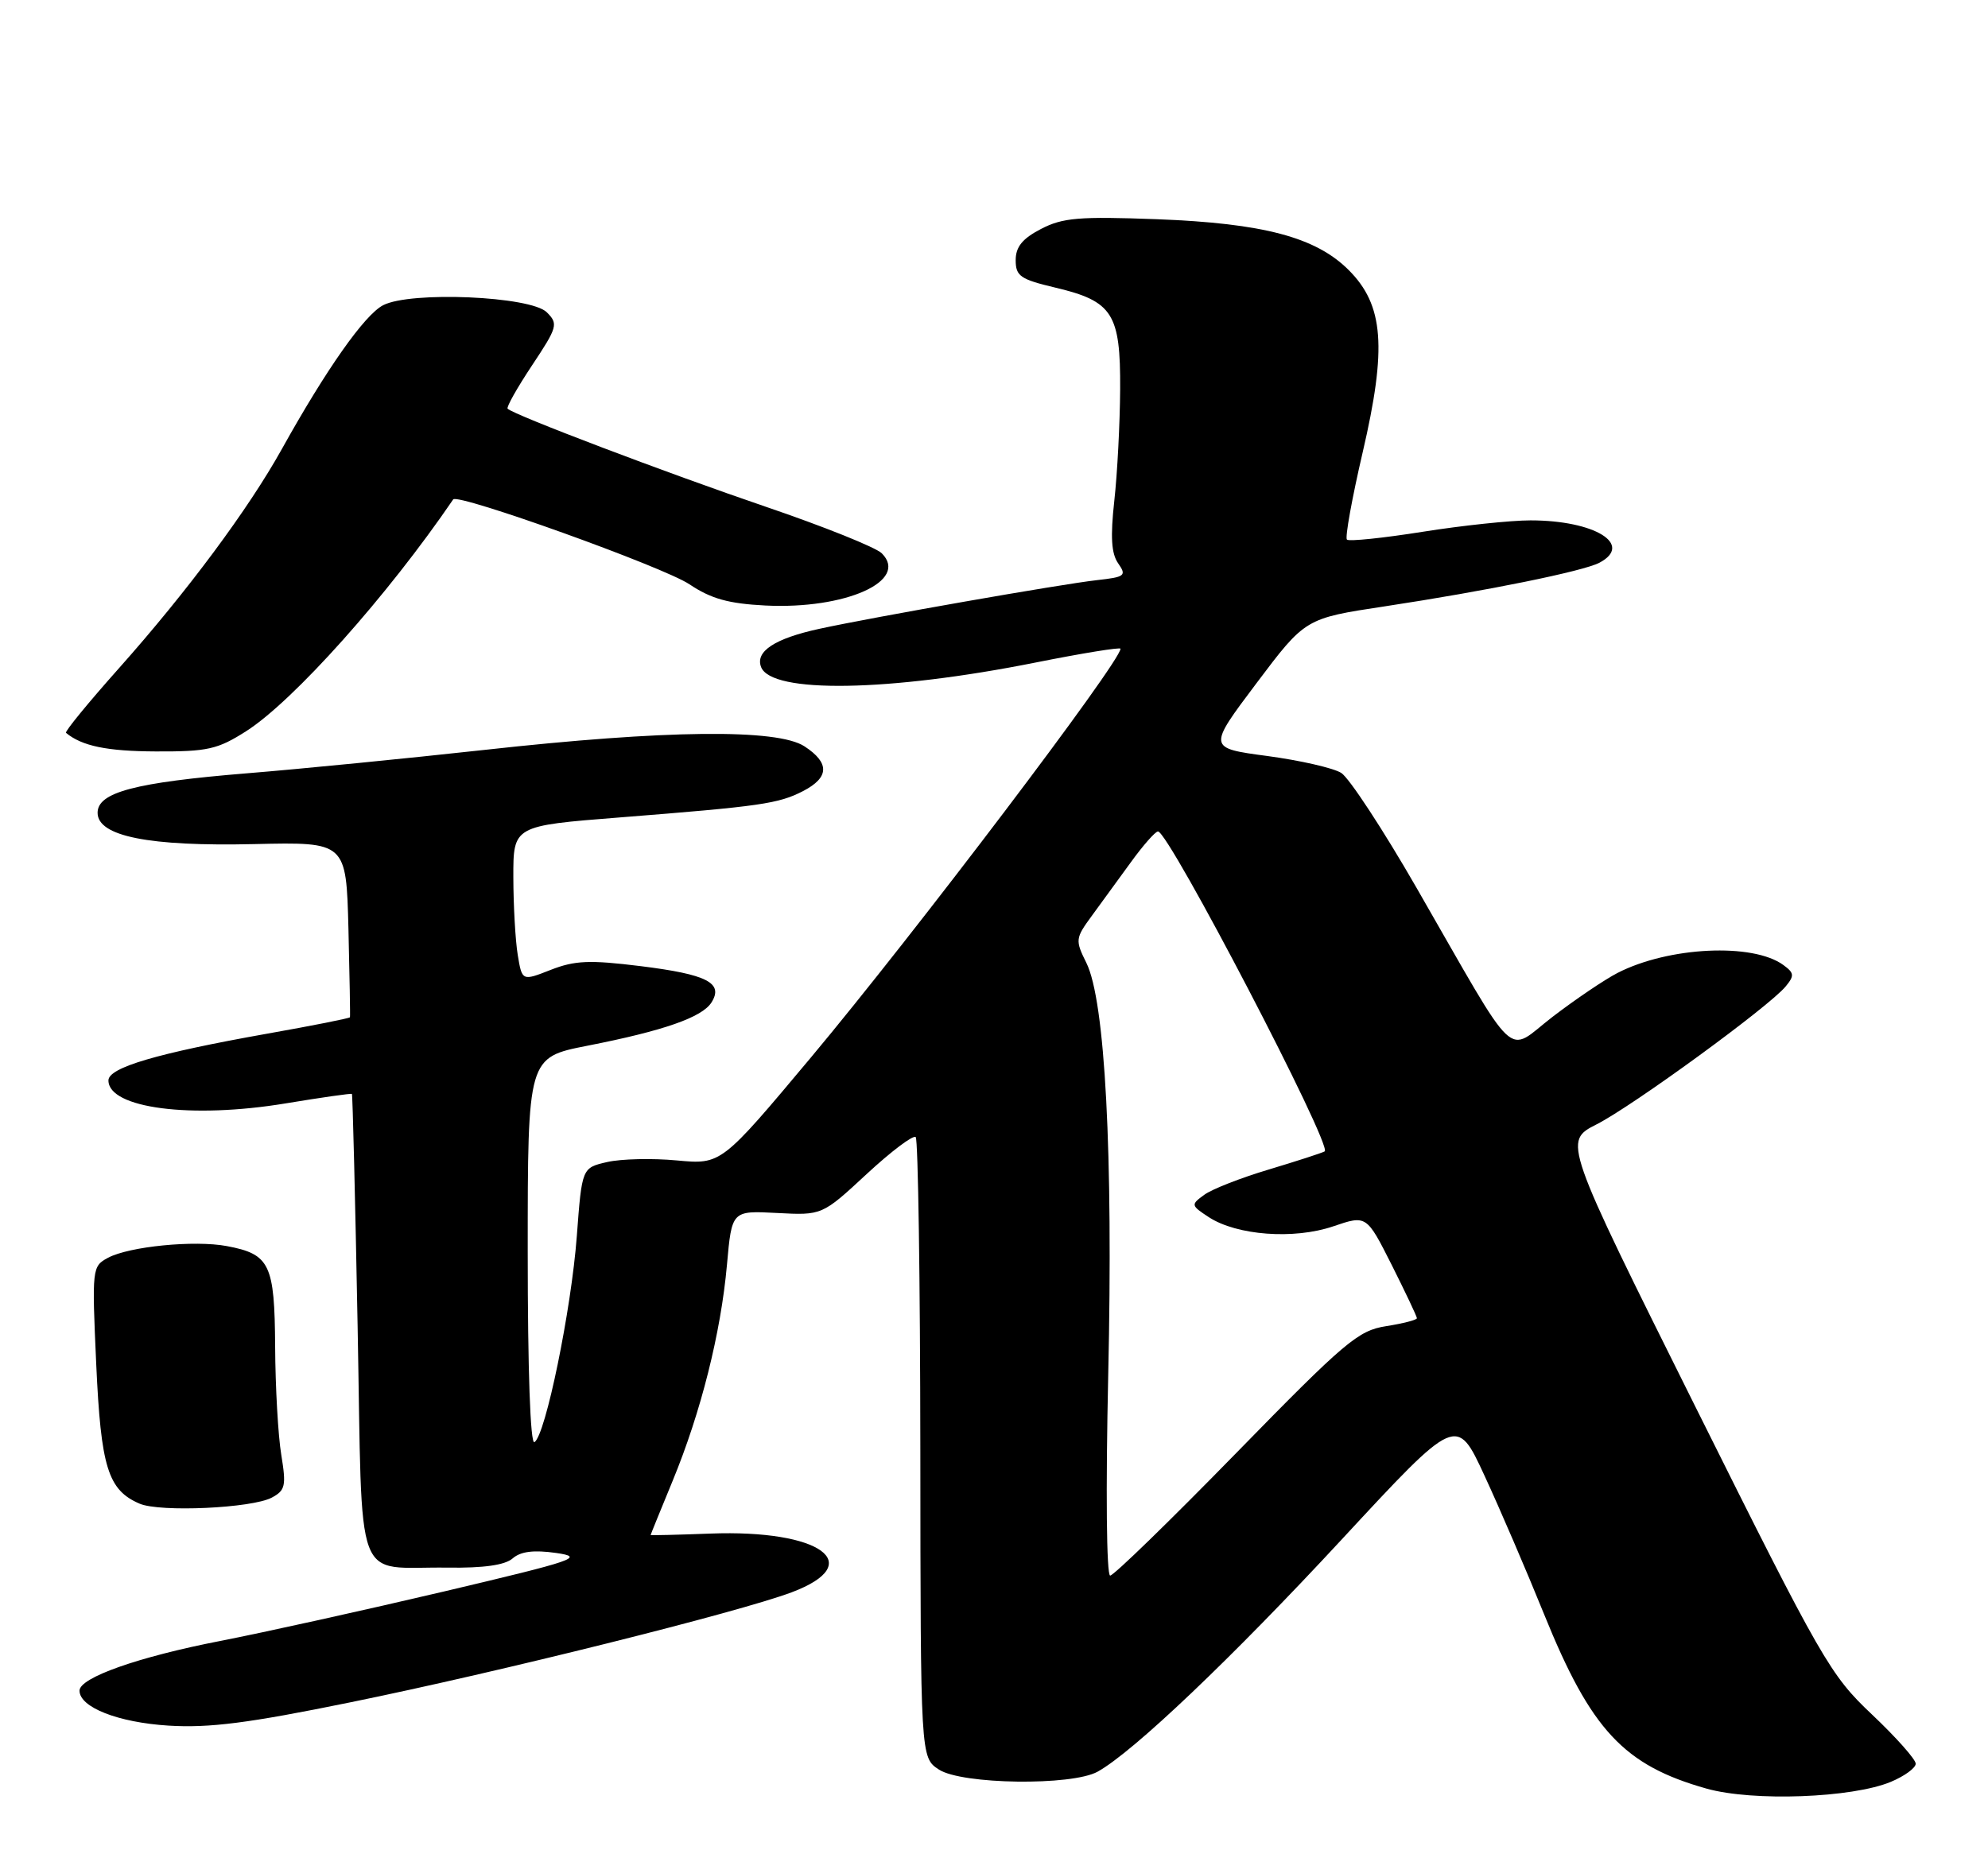 <?xml version="1.0" encoding="UTF-8" standalone="no"?>
<!DOCTYPE svg PUBLIC "-//W3C//DTD SVG 1.1//EN" "http://www.w3.org/Graphics/SVG/1.1/DTD/svg11.dtd" >
<svg xmlns="http://www.w3.org/2000/svg" xmlns:xlink="http://www.w3.org/1999/xlink" version="1.1" viewBox="0 0 275 256">
 <g >
 <path fill="currentColor"
d=" M 261.56 246.54 C 263.45 245.75 265.00 244.62 265.00 244.03 C 265.00 243.43 262.28 240.37 258.95 237.22 C 253.17 231.76 252.06 229.83 234.56 194.71 C 216.23 157.92 216.23 157.92 220.87 155.56 C 225.87 153.02 244.68 139.30 247.00 136.50 C 248.24 135.00 248.20 134.62 246.69 133.52 C 242.47 130.43 230.81 130.99 223.75 134.62 C 221.96 135.54 217.93 138.27 214.78 140.68 C 208.16 145.76 210.30 147.79 195.95 122.84 C 191.31 114.77 186.62 107.62 185.53 106.94 C 184.44 106.26 179.84 105.21 175.30 104.60 C 167.06 103.50 167.06 103.50 173.81 94.53 C 180.56 85.56 180.56 85.56 191.53 83.90 C 205.62 81.76 219.02 79.04 221.25 77.86 C 226.01 75.33 220.59 72.00 211.72 72.00 C 208.98 72.00 202.26 72.71 196.79 73.58 C 191.31 74.45 186.60 74.94 186.32 74.66 C 186.04 74.38 187.02 68.94 188.50 62.58 C 191.87 48.10 191.42 42.22 186.57 37.37 C 182.01 32.81 174.75 30.89 160.00 30.33 C 149.27 29.93 147.00 30.12 144.00 31.68 C 141.42 33.02 140.50 34.16 140.50 36.00 C 140.50 38.21 141.15 38.65 146.00 39.80 C 153.92 41.68 155.01 43.38 154.95 53.86 C 154.92 58.61 154.56 65.56 154.14 69.30 C 153.59 74.29 153.73 76.60 154.68 77.95 C 155.87 79.65 155.62 79.84 151.74 80.27 C 146.80 80.82 120.86 85.37 113.36 87.00 C 107.18 88.34 104.45 90.13 105.28 92.29 C 106.70 95.99 122.95 95.72 143.25 91.67 C 149.71 90.38 155.00 89.52 155.00 89.76 C 155.00 91.56 126.53 129.15 112.17 146.32 C 99.77 161.13 99.77 161.13 93.63 160.56 C 90.26 160.24 85.92 160.34 84.00 160.78 C 80.50 161.58 80.50 161.58 79.79 171.04 C 79.03 181.21 75.46 198.60 73.93 199.54 C 73.36 199.89 73.00 189.59 73.00 173.22 C 73.00 146.31 73.00 146.31 81.25 144.69 C 91.81 142.62 97.12 140.76 98.42 138.70 C 100.12 136.00 97.81 134.82 88.65 133.68 C 81.55 132.80 79.52 132.89 76.19 134.19 C 72.22 135.75 72.22 135.75 71.62 132.13 C 71.29 130.13 71.02 125.30 71.01 121.38 C 71.00 114.26 71.00 114.26 85.75 113.10 C 105.26 111.56 107.69 111.21 111.10 109.45 C 114.72 107.57 114.79 105.56 111.29 103.27 C 107.54 100.81 92.09 100.98 67.00 103.76 C 56.27 104.94 41.52 106.40 34.22 106.99 C 18.69 108.26 13.50 109.62 13.50 112.46 C 13.50 115.71 20.59 117.13 35.20 116.79 C 47.89 116.50 47.89 116.50 48.20 128.50 C 48.36 135.10 48.46 140.61 48.41 140.75 C 48.37 140.89 43.19 141.92 36.91 143.03 C 21.69 145.74 15.00 147.71 15.00 149.49 C 15.00 153.34 26.45 154.83 39.50 152.67 C 44.45 151.85 48.58 151.26 48.68 151.36 C 48.78 151.46 49.14 165.93 49.47 183.52 C 50.17 220.43 48.79 216.72 61.92 216.90 C 66.92 216.97 69.86 216.55 70.92 215.62 C 72.02 214.66 73.83 214.43 76.92 214.87 C 80.96 215.45 79.66 215.89 61.42 220.20 C 50.46 222.78 36.55 225.86 30.50 227.04 C 19.13 229.25 11.00 232.12 11.00 233.92 C 11.00 236.23 16.33 238.32 23.31 238.76 C 28.95 239.11 34.37 238.42 48.50 235.53 C 69.10 231.33 102.11 223.09 109.50 220.32 C 120.05 216.35 113.49 211.61 98.25 212.19 C 93.71 212.36 90.00 212.45 90.00 212.39 C 90.00 212.33 91.37 208.96 93.04 204.91 C 96.96 195.40 99.72 184.41 100.56 175.00 C 101.23 167.50 101.23 167.50 107.47 167.83 C 113.72 168.16 113.72 168.16 119.89 162.44 C 123.28 159.30 126.33 157.00 126.67 157.33 C 127.00 157.67 127.29 177.12 127.31 200.56 C 127.34 243.18 127.34 243.18 129.88 244.84 C 133.05 246.91 148.26 247.12 151.84 245.13 C 156.75 242.41 170.40 229.42 185.64 212.96 C 201.50 195.84 201.50 195.84 205.35 204.17 C 207.47 208.75 211.18 217.38 213.59 223.34 C 220.08 239.38 224.63 244.26 236.08 247.48 C 242.49 249.28 256.21 248.77 261.56 246.54 Z  M 37.60 207.21 C 39.47 206.21 39.61 205.58 38.91 201.30 C 38.47 198.66 38.09 191.92 38.06 186.32 C 37.99 174.89 37.34 173.53 31.37 172.41 C 26.89 171.57 17.88 172.46 14.94 174.03 C 12.74 175.21 12.71 175.48 13.31 188.73 C 13.96 203.03 14.93 206.17 19.31 208.05 C 22.12 209.26 34.87 208.68 37.60 207.21 Z  M 34.05 101.17 C 40.58 97.01 53.61 82.42 62.69 69.10 C 63.30 68.21 91.79 78.44 95.38 80.85 C 98.37 82.85 100.77 83.52 105.88 83.78 C 116.97 84.33 125.80 80.37 121.98 76.56 C 121.17 75.74 113.91 72.83 105.86 70.09 C 92.31 65.47 71.07 57.41 70.22 56.55 C 70.02 56.35 71.54 53.65 73.60 50.55 C 77.13 45.24 77.24 44.81 75.64 43.21 C 73.41 40.98 56.80 40.26 53.00 42.23 C 50.43 43.56 45.15 51.06 39.00 62.11 C 34.36 70.45 25.92 81.82 16.47 92.44 C 12.23 97.20 8.93 101.23 9.13 101.40 C 11.35 103.23 14.79 103.94 21.55 103.97 C 28.71 104.00 30.10 103.69 34.05 101.17 Z  M 153.30 190.25 C 153.99 159.53 152.87 138.46 150.28 133.23 C 148.72 130.08 148.75 129.83 151.02 126.73 C 152.31 124.95 154.75 121.61 156.44 119.29 C 158.12 116.97 159.80 115.06 160.18 115.04 C 161.64 114.95 184.41 158.66 183.24 159.31 C 182.83 159.54 179.35 160.66 175.50 161.82 C 171.65 162.97 167.63 164.54 166.58 165.32 C 164.71 166.68 164.73 166.78 167.20 168.40 C 171.08 170.94 178.99 171.53 184.42 169.68 C 189.03 168.11 189.03 168.11 192.52 175.03 C 194.43 178.84 196.00 182.15 196.00 182.39 C 196.00 182.63 194.09 183.12 191.75 183.49 C 187.87 184.09 186.08 185.61 170.98 201.07 C 161.89 210.38 154.06 218.00 153.57 218.00 C 153.06 218.00 152.95 206.18 153.30 190.25 Z "/>
</g>
</svg>